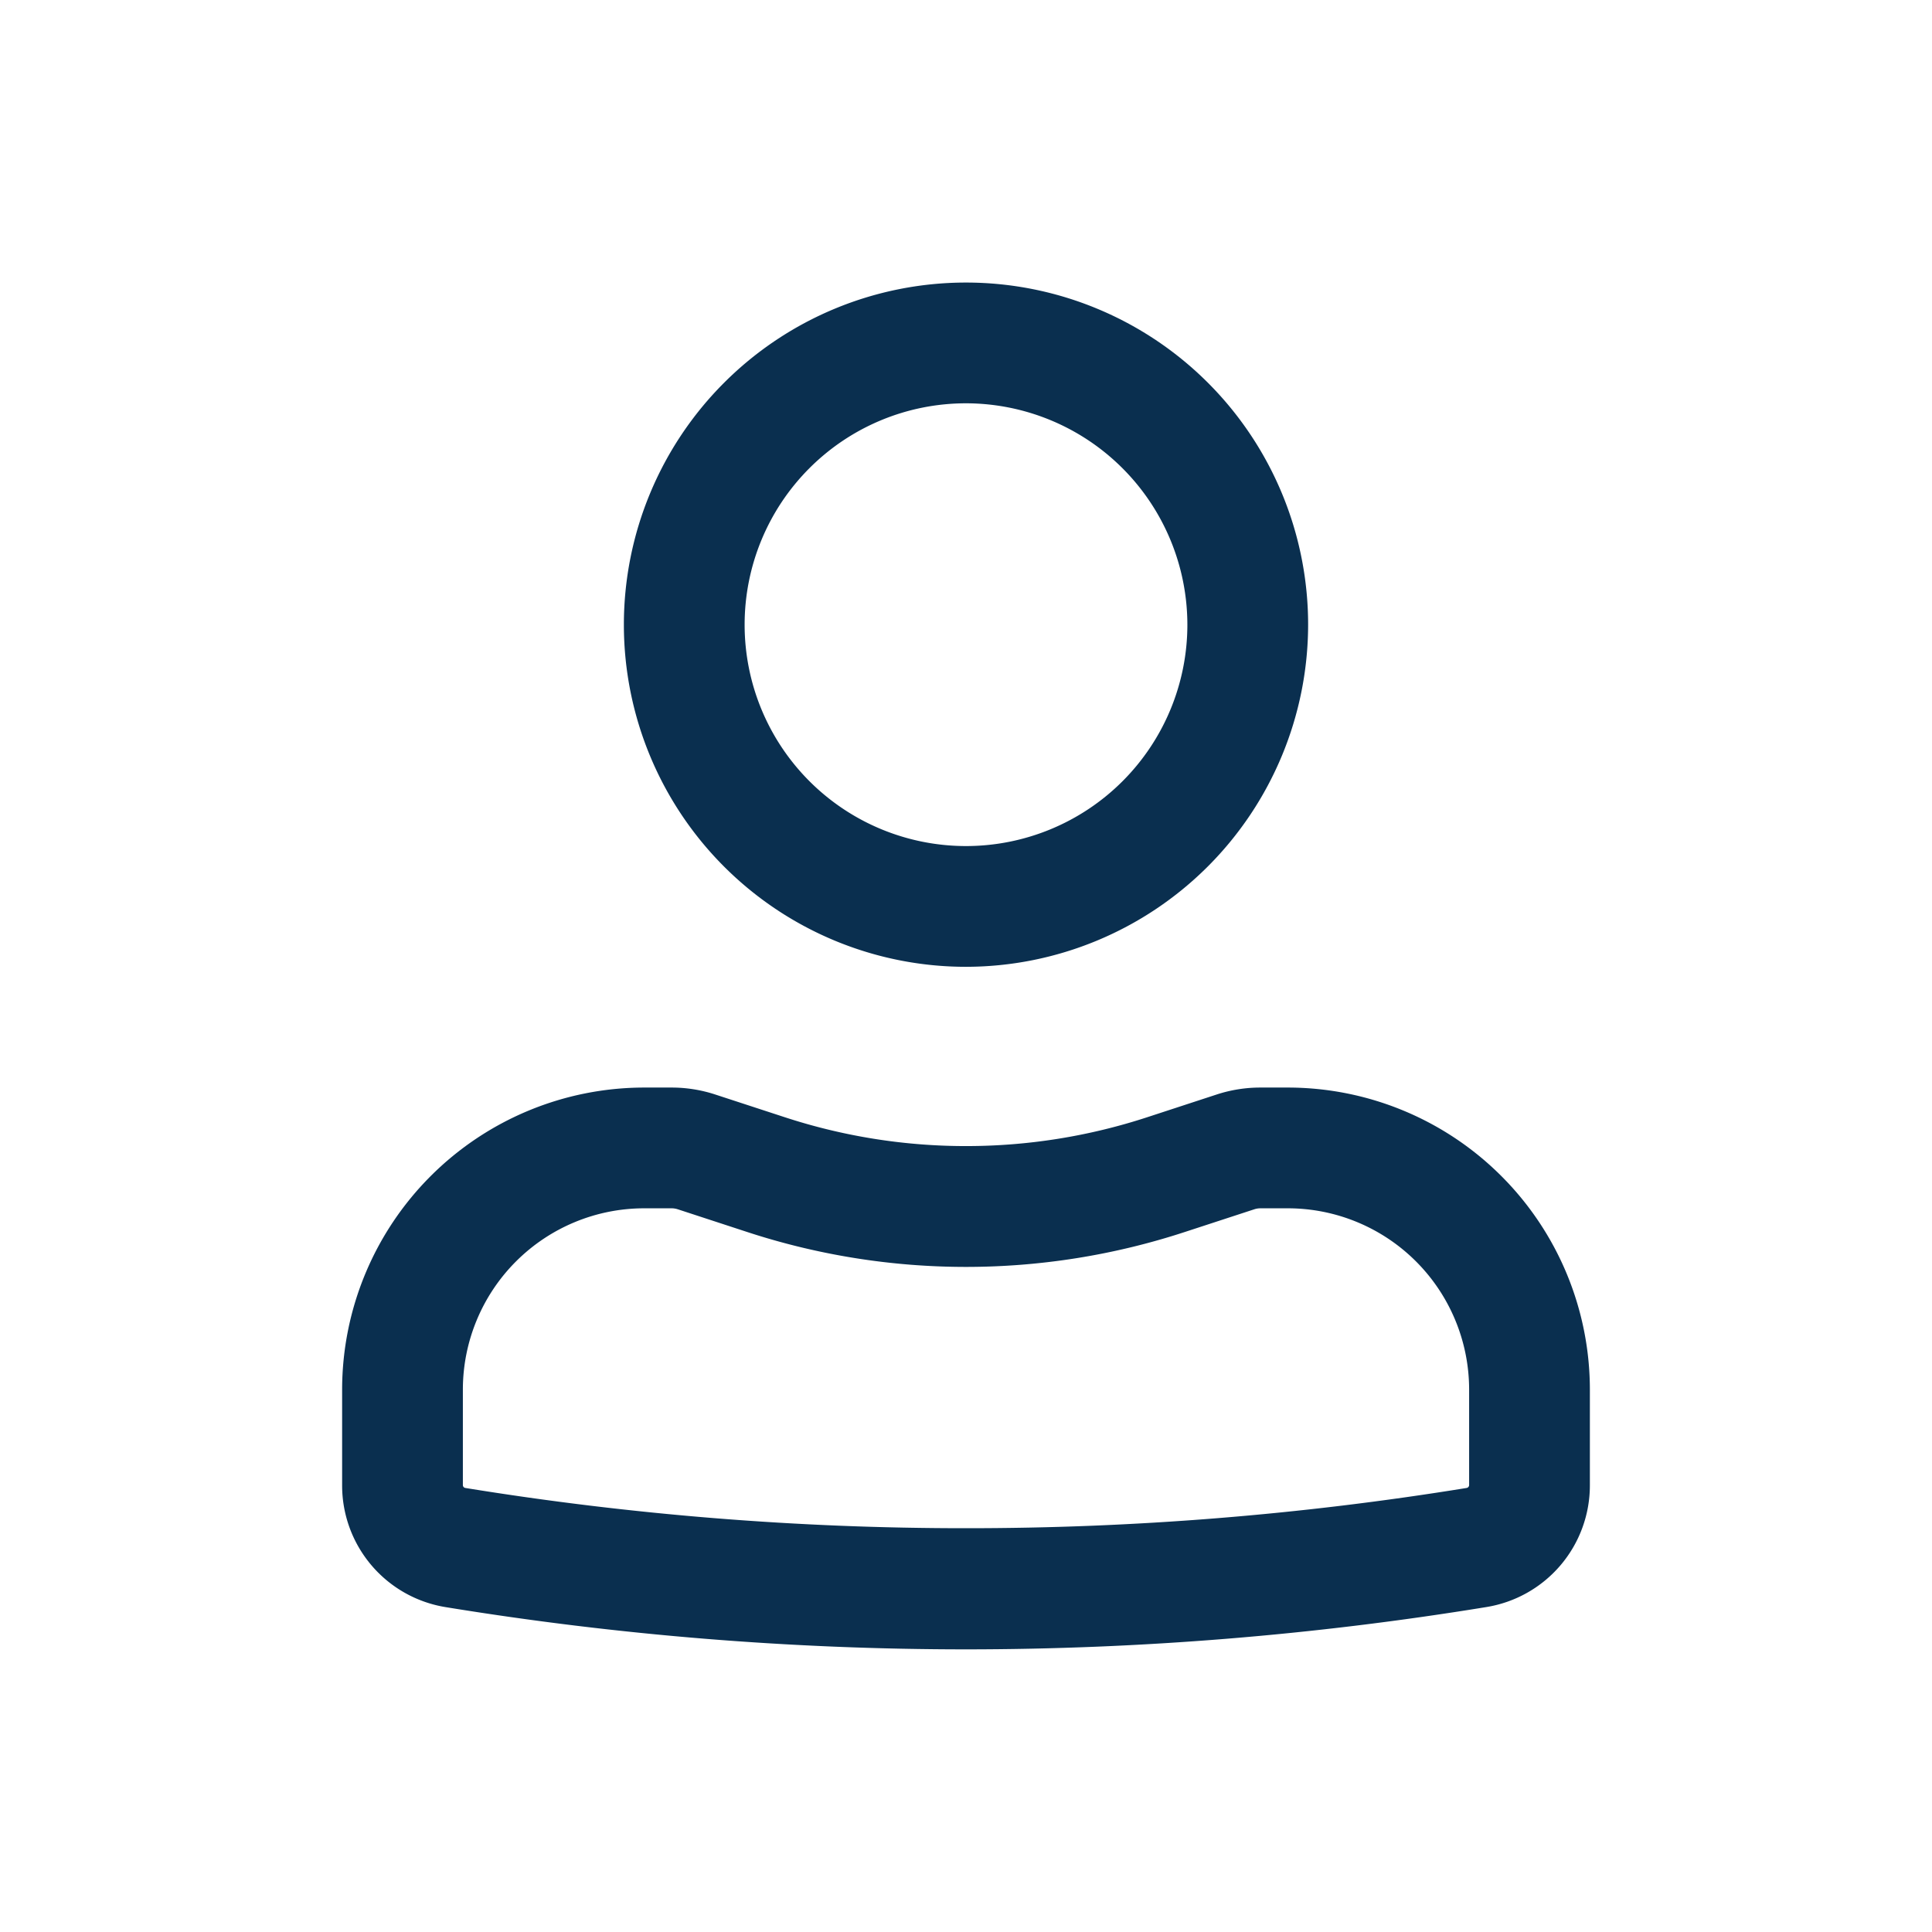 <svg id="User" xmlns="http://www.w3.org/2000/svg" width="24" height="24" viewBox="0 0 24 24">
  <rect id="Rectangle_4715" data-name="Rectangle 4715" width="24" height="24" fill="none"/>
  <g id="User-2" data-name="User" transform="translate(4.25 3.51)">
    <path id="Shape" d="M4.25,8.5A4.25,4.25,0,1,1,8.5,4.25,4.255,4.255,0,0,1,4.25,8.5Zm0-7A2.75,2.75,0,1,0,7,4.25,2.753,2.753,0,0,0,4.25,1.5Z" transform="translate(3.5 0)" fill="#0a2f4f"/>
    <path id="Shape-2" data-name="Shape" d="M7.75,6.979a40.173,40.173,0,0,1-6.46-.524A1.531,1.531,0,0,1,0,4.938V3.75A3.755,3.755,0,0,1,3.75,0h.34a1.74,1.74,0,0,1,.544.086L5.5.369A7.228,7.228,0,0,0,7.75.727,7.235,7.235,0,0,0,10,.369l.865-.283A1.74,1.74,0,0,1,11.409,0h.341A3.754,3.754,0,0,1,15.5,3.75V4.938a1.531,1.531,0,0,1-1.289,1.516A40.186,40.186,0,0,1,7.75,6.979ZM3.75,1.5A2.253,2.253,0,0,0,1.5,3.75V4.938a.036.036,0,0,0,.031.036,38.668,38.668,0,0,0,6.219.5,38.668,38.668,0,0,0,6.219-.5A.037.037,0,0,0,14,4.938V3.75A2.253,2.253,0,0,0,11.75,1.5h-.341a.248.248,0,0,0-.077.012l-.866.283a8.728,8.728,0,0,1-2.716.433,8.728,8.728,0,0,1-2.716-.433l-.865-.283A.252.252,0,0,0,4.09,1.5Z" transform="translate(0 10)" fill="#0a2f4f"/>
  </g>
</svg>
